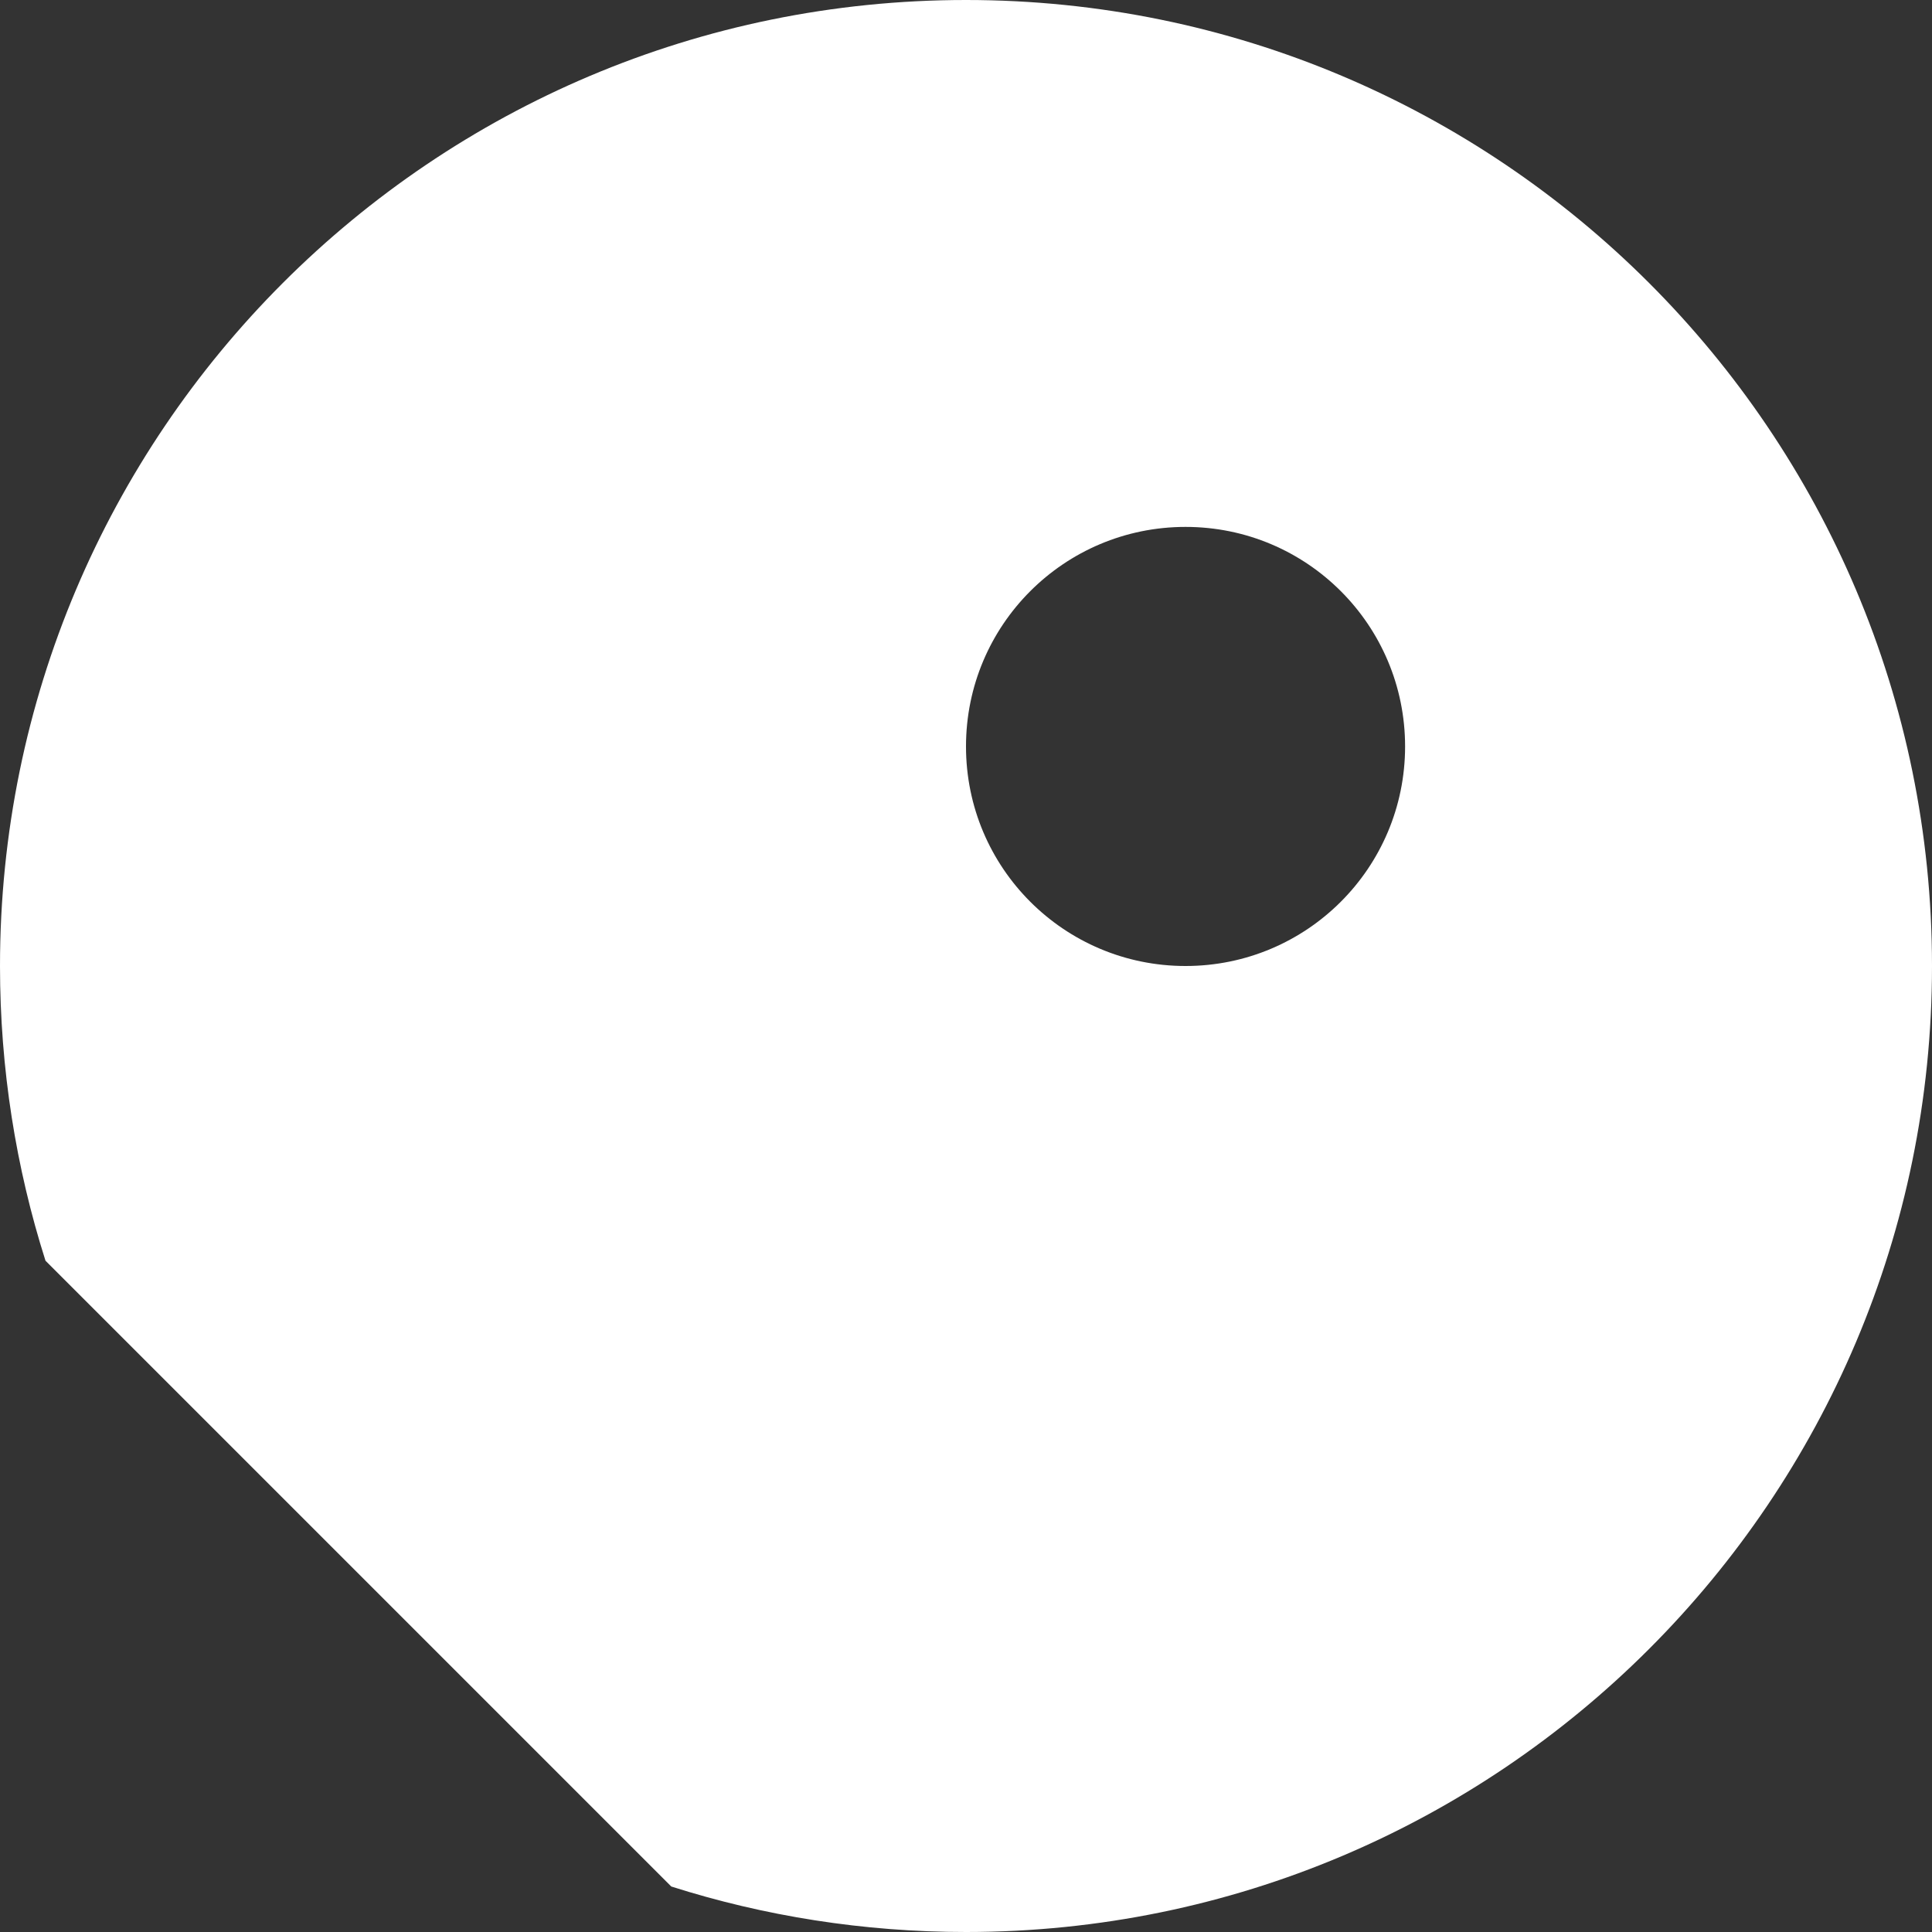 <svg width="11" height="11" viewBox="0 0 11 11" fill="none" xmlns="http://www.w3.org/2000/svg">
<rect x="0" y="0" width="11" height="11" fill="#333333" stroke="none"/>
<path d="M0 5.5C0 2.462 2.462 0 5.5 0C8.537 0 11 2.462 11 5.5C11 8.537 8.537 11 5.5 11C4.916 11 4.35 10.909 3.822 10.741L0.259 7.178C0.091 6.65 0 6.084 0 5.5ZM6.75 3C6.059 3 5.5 3.559 5.5 4.25C5.5 4.941 6.059 5.5 6.75 5.5C7.441 5.5 8 4.941 8 4.25C8 3.559 7.441 3 6.75 3Z" fill="white"/>
</svg>
